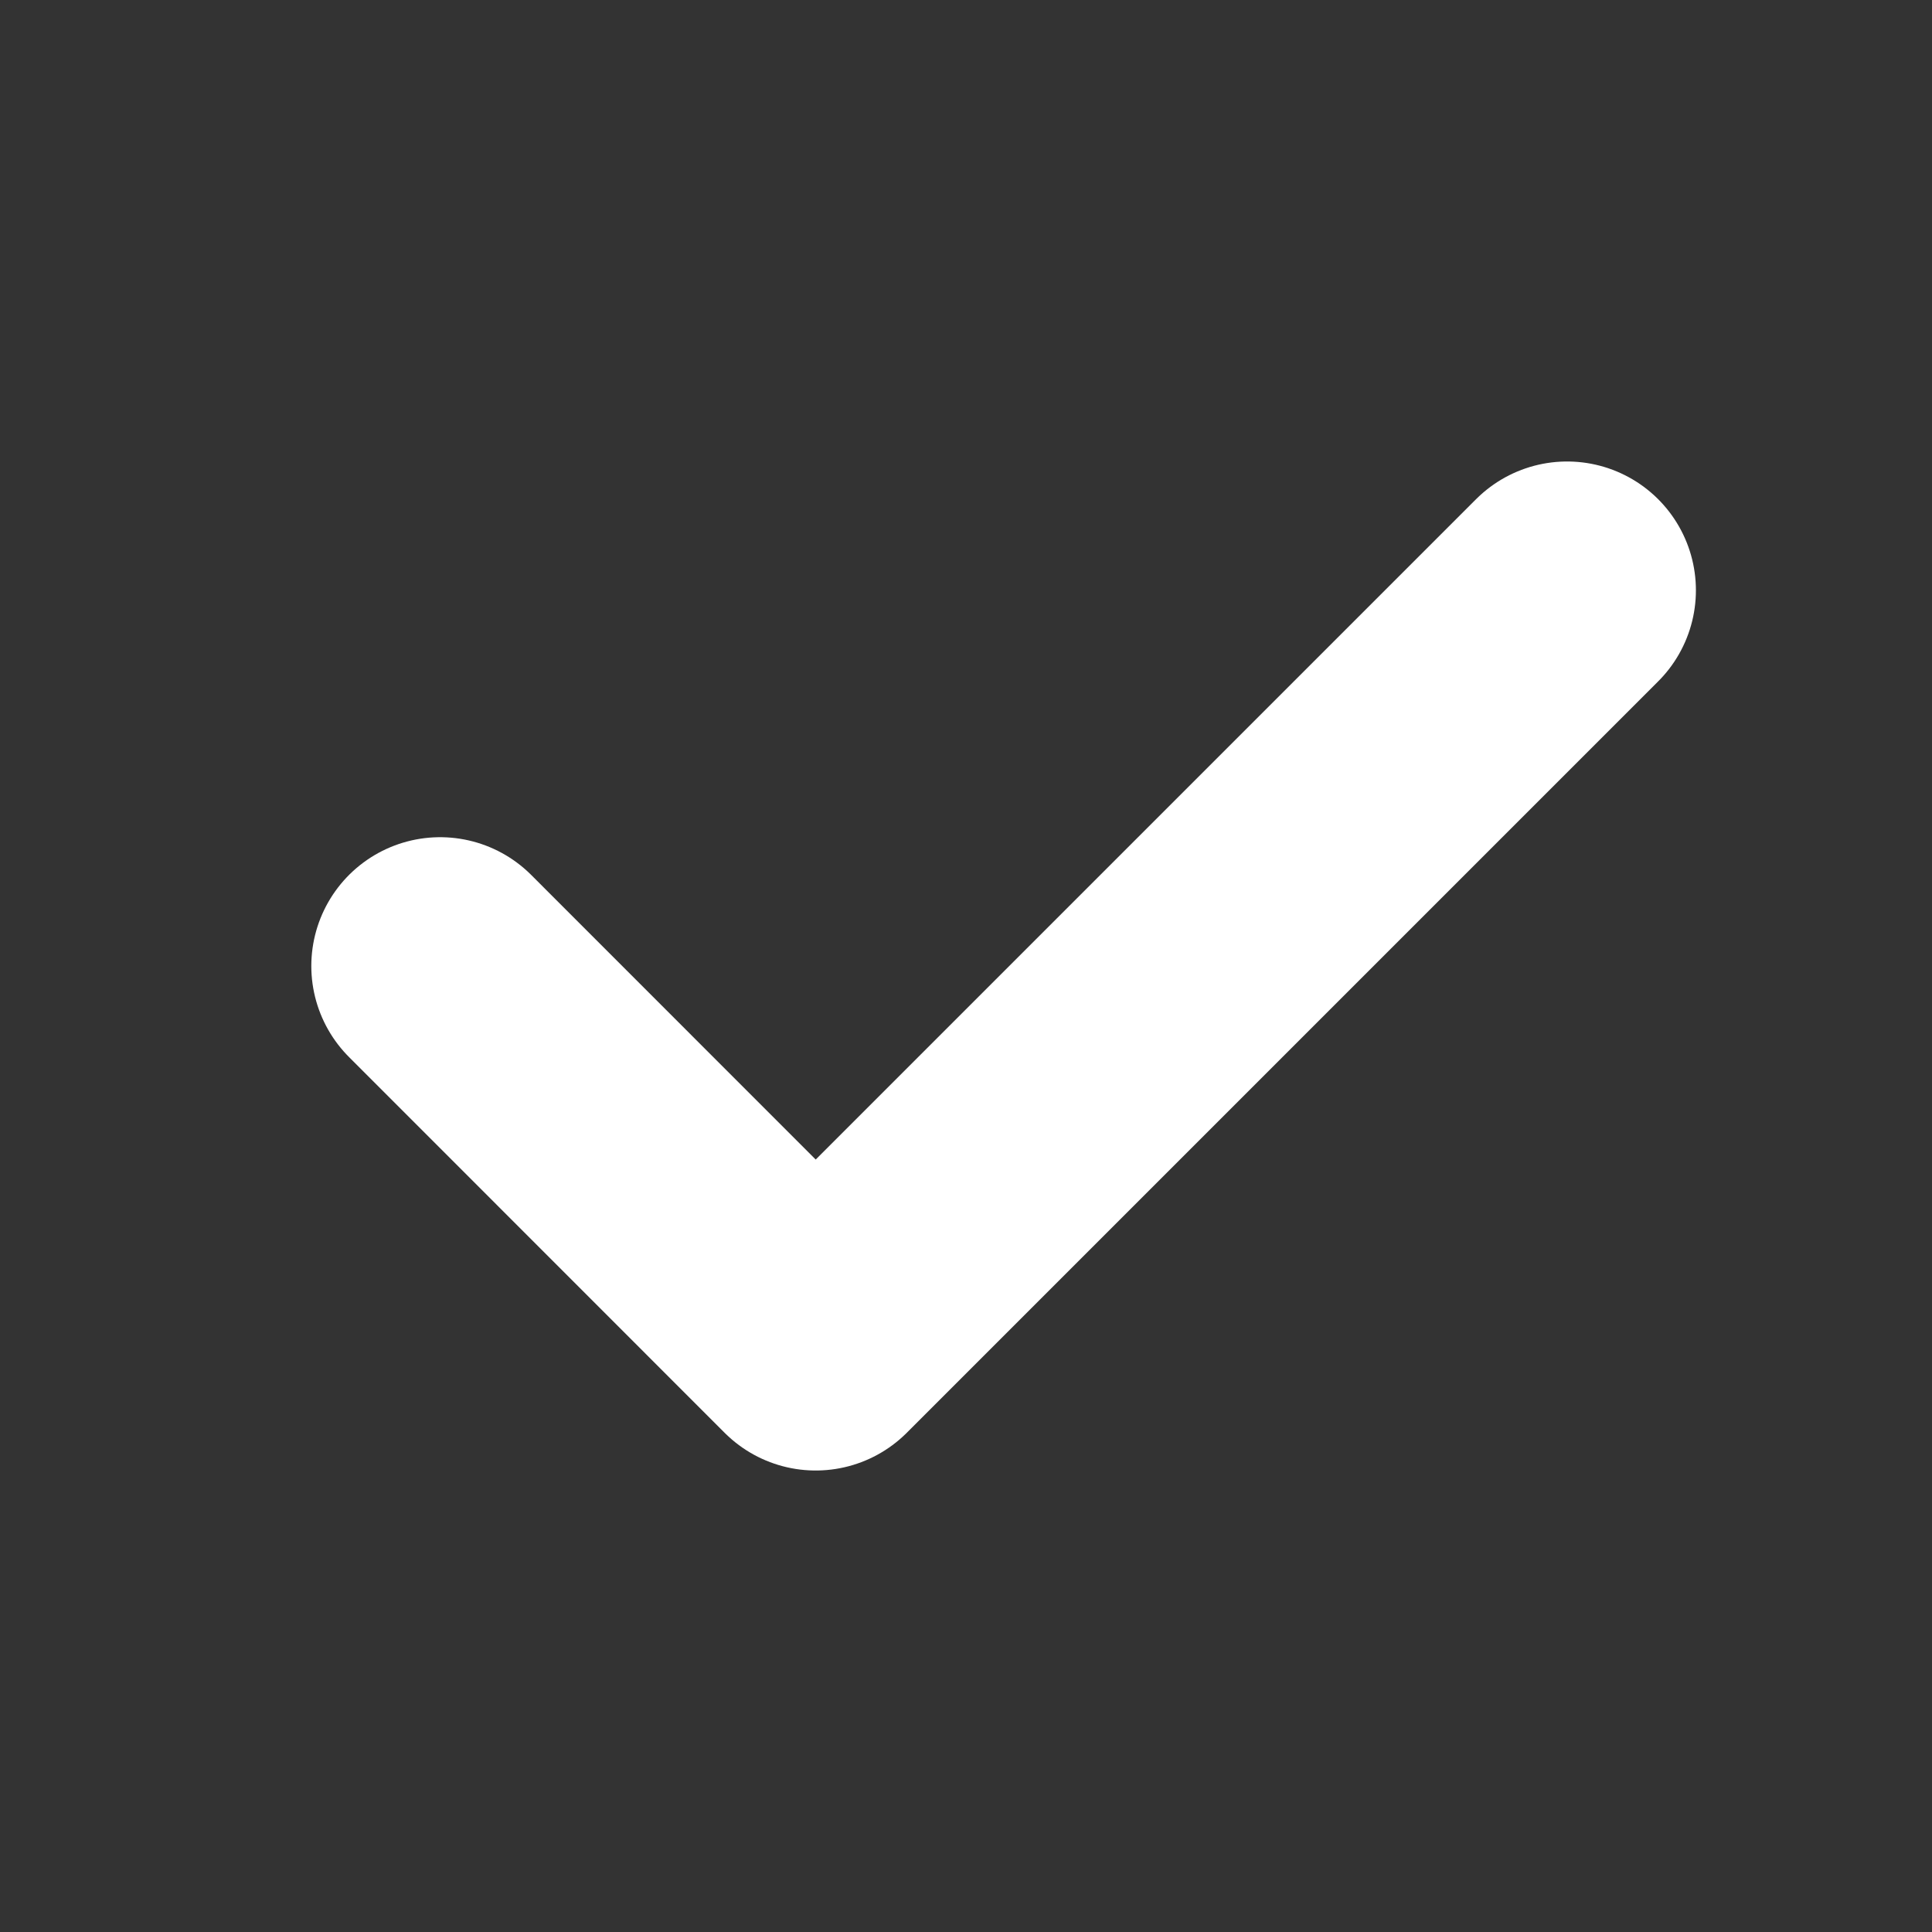 <svg xmlns="http://www.w3.org/2000/svg" width="15" height="15" viewBox="0 0 15 15" fill="none">
  <rect x="0" y="0" width="15" height="15" fill="#333333" stroke="none"/>
  <g clip-path="url(#clip0_601_3851)">
    <path d="M3.417 7.5L6.333 10.417L12.167 4.583" stroke="white" stroke-width="2" stroke-linecap="round" stroke-linejoin="round"/>
  </g>
  <defs>
    <clipPath id="clip0_601_3851">
      <rect width="14" height="14" fill="white" transform="translate(0.5 0.5)"/>
    </clipPath>
  </defs>
</svg>